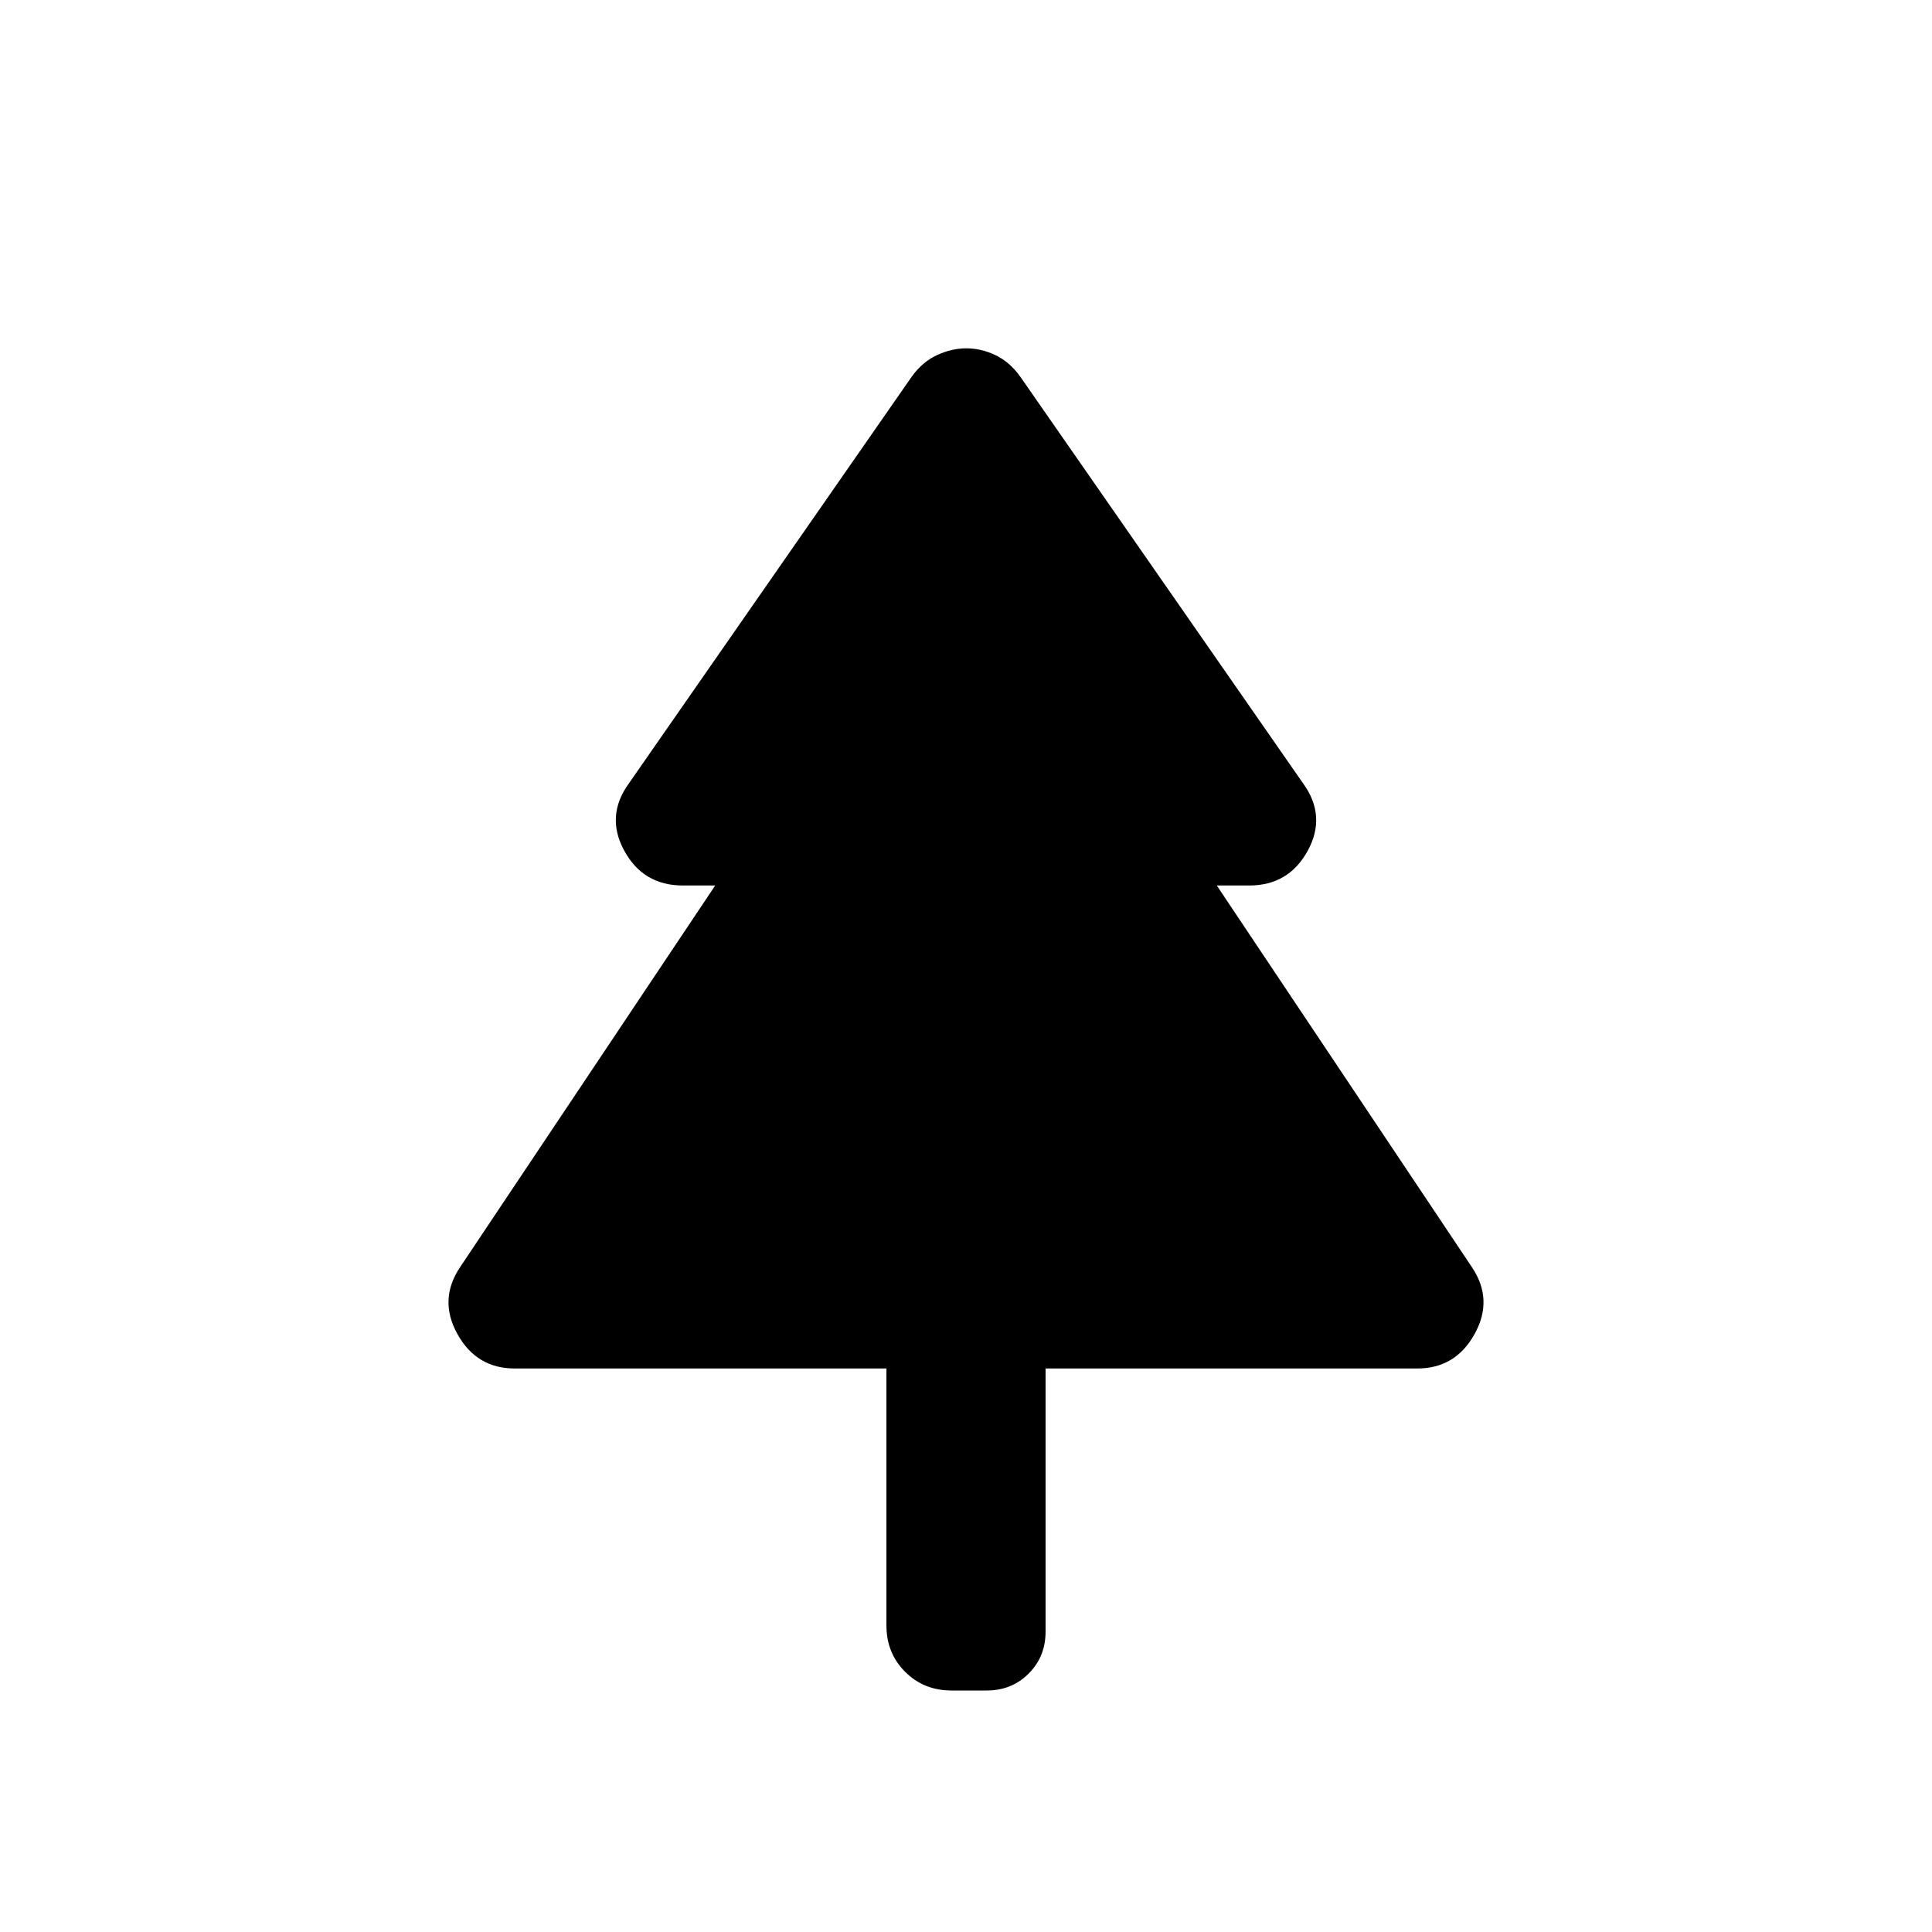 <svg xmlns="http://www.w3.org/2000/svg" height="24" viewBox="0 -960 960 960" width="24"><path d="M440.46-280H255.77q-19 0-28.5-17.15-9.5-17.16 1.42-33.31L355.38-520h-16.07q-19.68 0-29.11-17.27t2.26-33.42L453.15-773q5.23-7.23 12.5-10.58 7.27-3.34 14.54-3.34t14.35 3.34q7.08 3.35 12.31 10.58l140.69 202.31q11.69 16.15 2.26 33.42Q640.37-520 620.69-520h-16.07l126.69 189.54q10.92 16.15 1.42 33.31-9.5 17.15-28.5 17.15H519.54v130.77q0 12.42-8.41 20.83-8.4 8.4-20.82 8.4h-17.54q-13.73 0-23.02-9.29t-9.29-23.02V-280Z"/></svg>